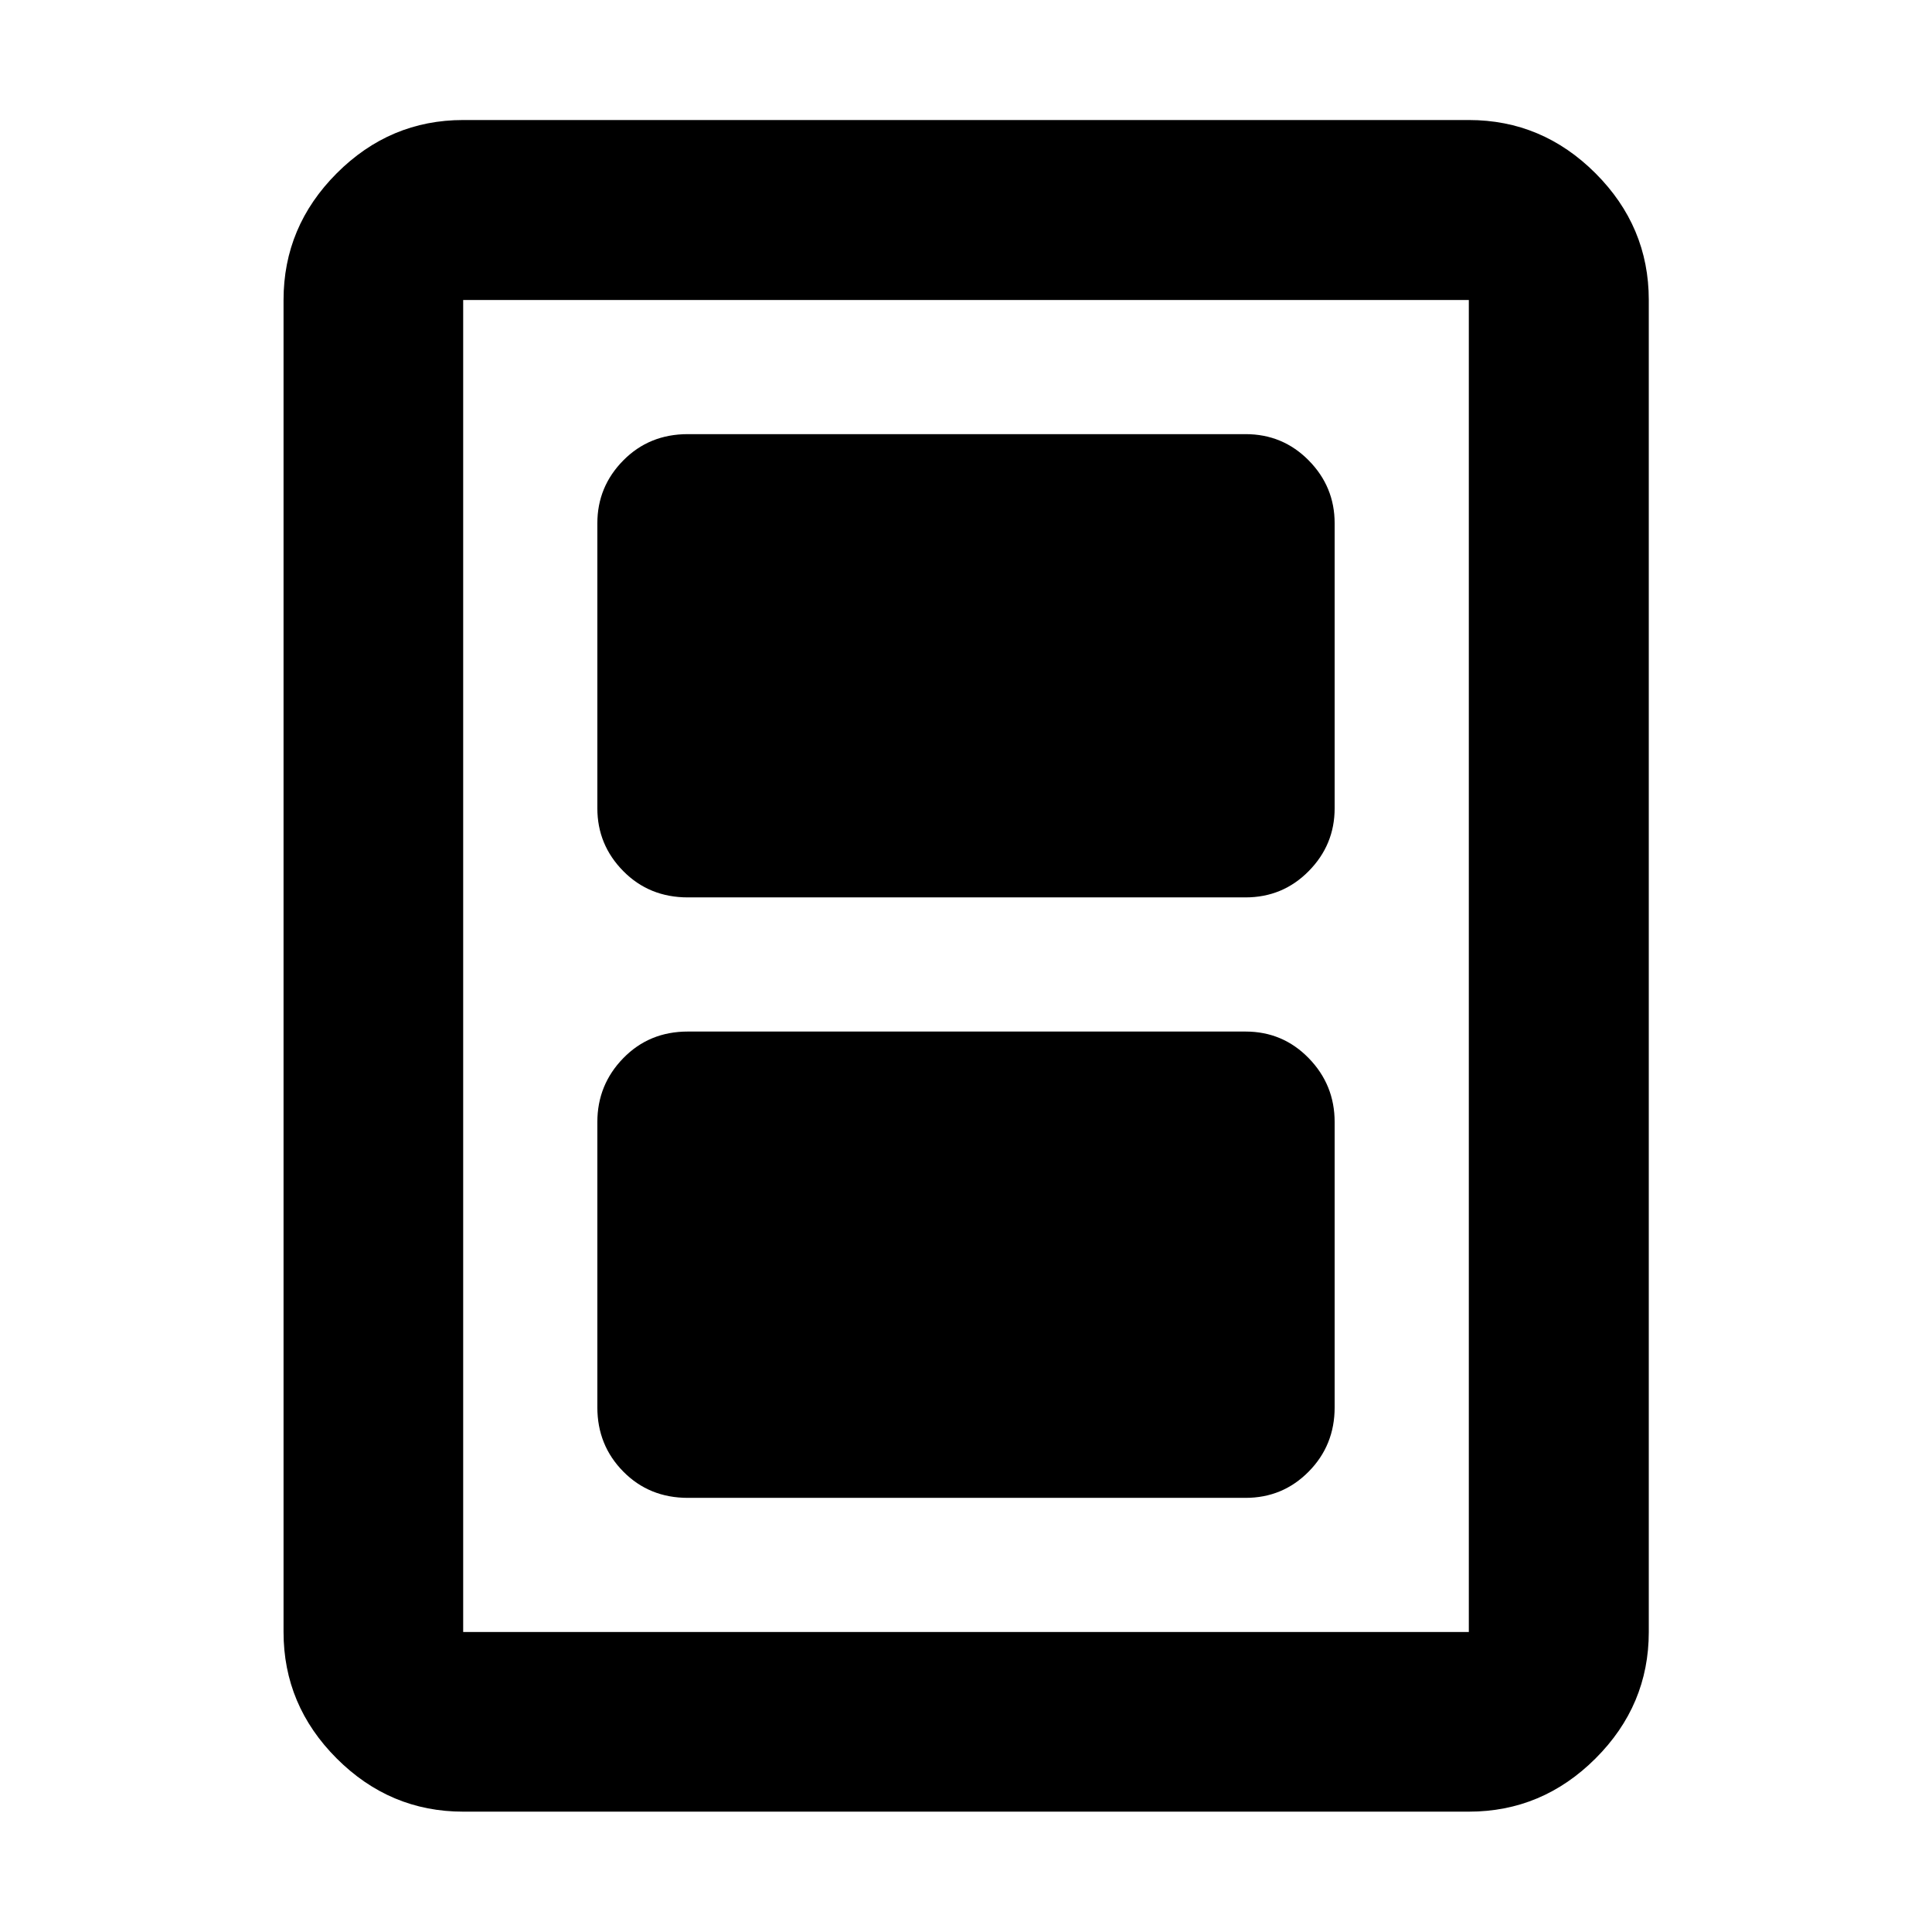 <svg xmlns="http://www.w3.org/2000/svg" height="40" viewBox="0 -960 960 960" width="40"><path d="M341.78-215.72h277.11q18.52 0 31.4-13.06 12.89-13.05 12.89-31.91v-141.77q0-18.53-12.89-31.75-12.88-13.22-31.4-13.22H341.78q-19.19 0-32.07 13.22-12.89 13.22-12.89 31.75v141.77q0 18.86 12.89 31.91 12.88 13.06 32.07 13.06Zm0-298.37h277.11q18.52 0 31.4-13.06 12.89-13.05 12.89-31.24v-141.59q0-18.19-12.89-31.24-12.88-13.06-31.4-13.06H341.78q-19.19 0-32.07 13.06-12.89 13.05-12.89 31.24v141.59q0 18.19 12.89 31.24 12.88 13.06 32.07 13.06Zm477.49 365.03q0 36.42-26.47 62.84T729.85-59.8h-499.7q-36.41 0-62.84-26.42-26.42-26.42-26.42-62.84v-661.88q0-36.48 26.42-62.95 26.43-26.47 62.84-26.47h499.7q36.48 0 62.95 26.47 26.47 26.47 26.47 62.95v661.88Zm-89.42 0v-661.88h-499.7v661.88h499.7Zm0-661.88h-499.7 499.7Z"/></svg>